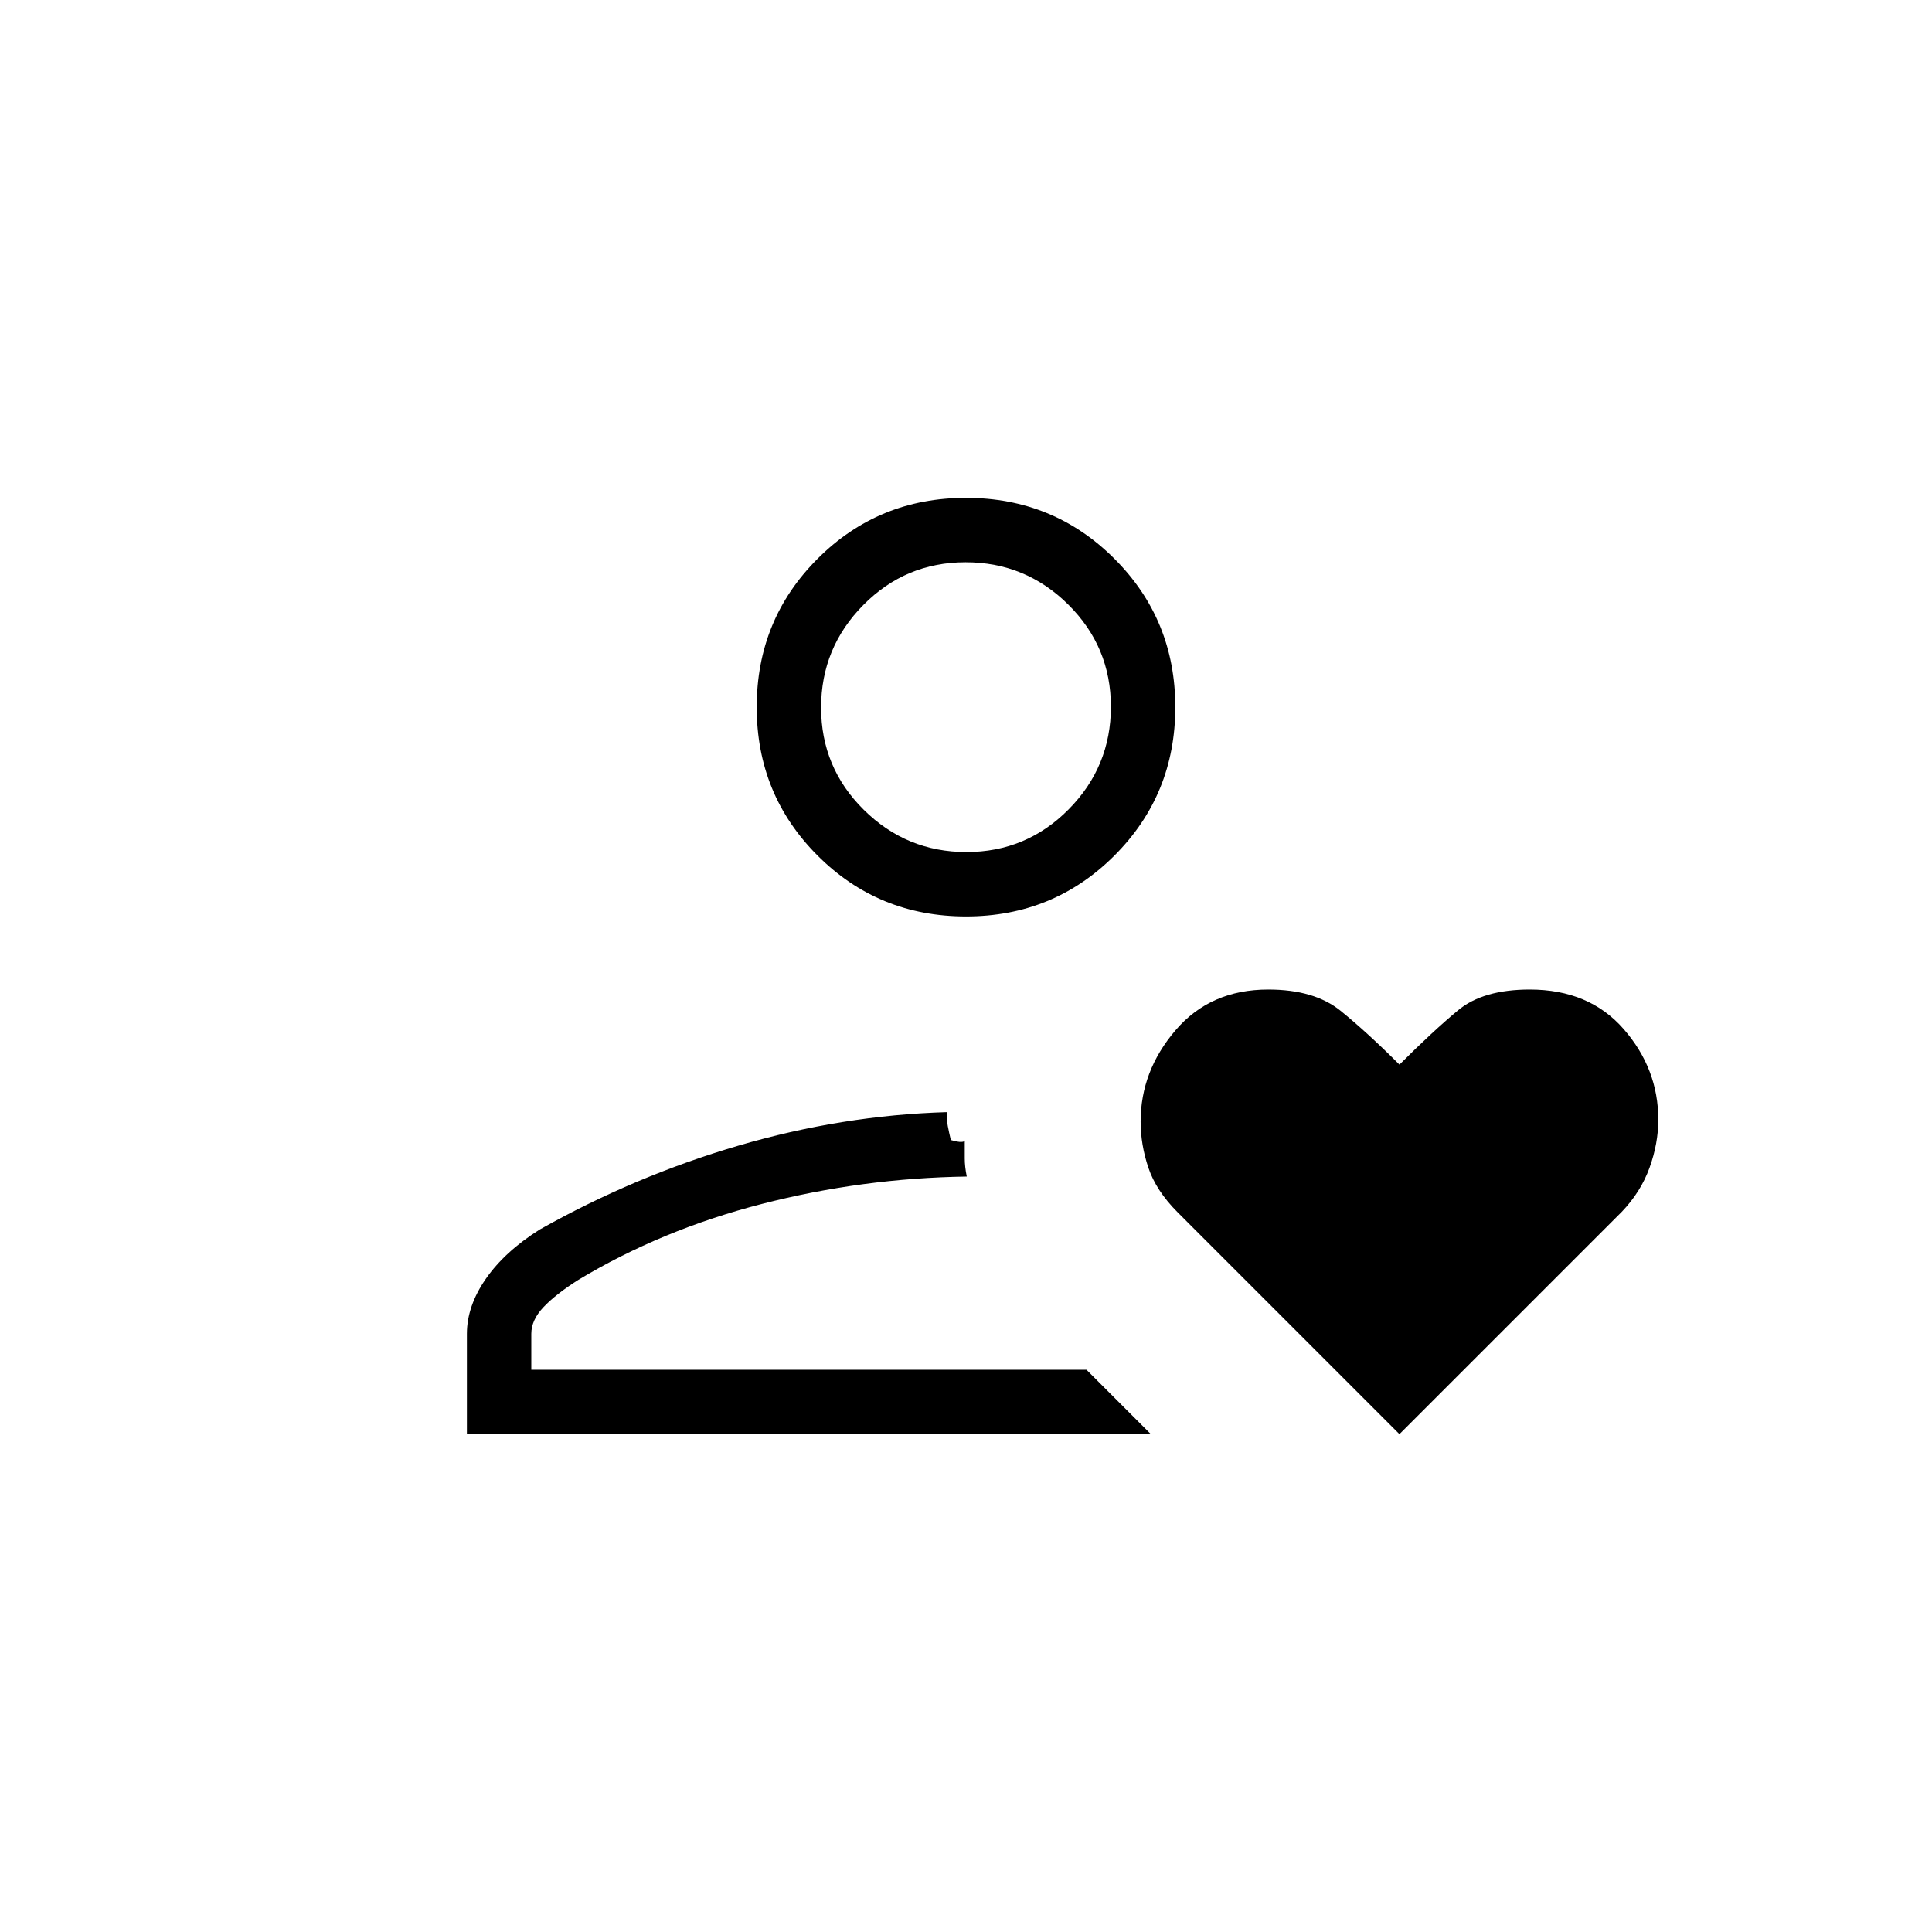 <svg xmlns="http://www.w3.org/2000/svg" height="20" viewBox="0 -960 960 960" width="20"><path d="M470-279.38Zm-238 32v-49.85q0-13.77 9.42-27.35 9.43-13.57 26.81-24.5 47.31-26.61 98.8-41.69 51.49-15.08 103.36-16.61 0 3.84.57 6.92.58 3.08 1.5 6.92 3.46 1.03 5.19.96 1.73-.08 1.73-.8v9q0 4 1 9-51.92.76-101.8 13.61-49.89 12.85-91.27 37.77-11.16 7.08-17.23 13.49-6.08 6.42-6.08 13.28v17.85h275.85l32 32H232Zm248-257.24q-43.5 0-73.75-30.25T376-608.62q0-43.5 30.25-73.75T480-712.62q43.5 0 73.75 30.25T584-608.62q0 43.5-30.25 73.75T480-504.62Zm.21-32q29.79 0 50.79-21.21t21-51q0-29.79-21.21-50.79t-51-21q-29.79 0-50.79 21.22-21 21.21-21 51 0 29.78 21.21 50.78t51 21Zm-.21-72Zm215.38 361.24L585.16-357.61q-10.7-10.7-14.54-22.16-3.85-11.46-3.85-22.92 0-25.12 17.33-45.37 17.33-20.25 46.09-20.25 22.89 0 35.96 10.58 13.08 10.58 29.23 26.73 16.7-16.69 29.13-27 12.44-10.31 35.61-10.31 29.57 0 46.73 19.71Q824-428.89 824-403.65q0 11.84-4.35 23.88-4.34 12.03-13.8 21.92L695.38-247.38Z"/></svg>